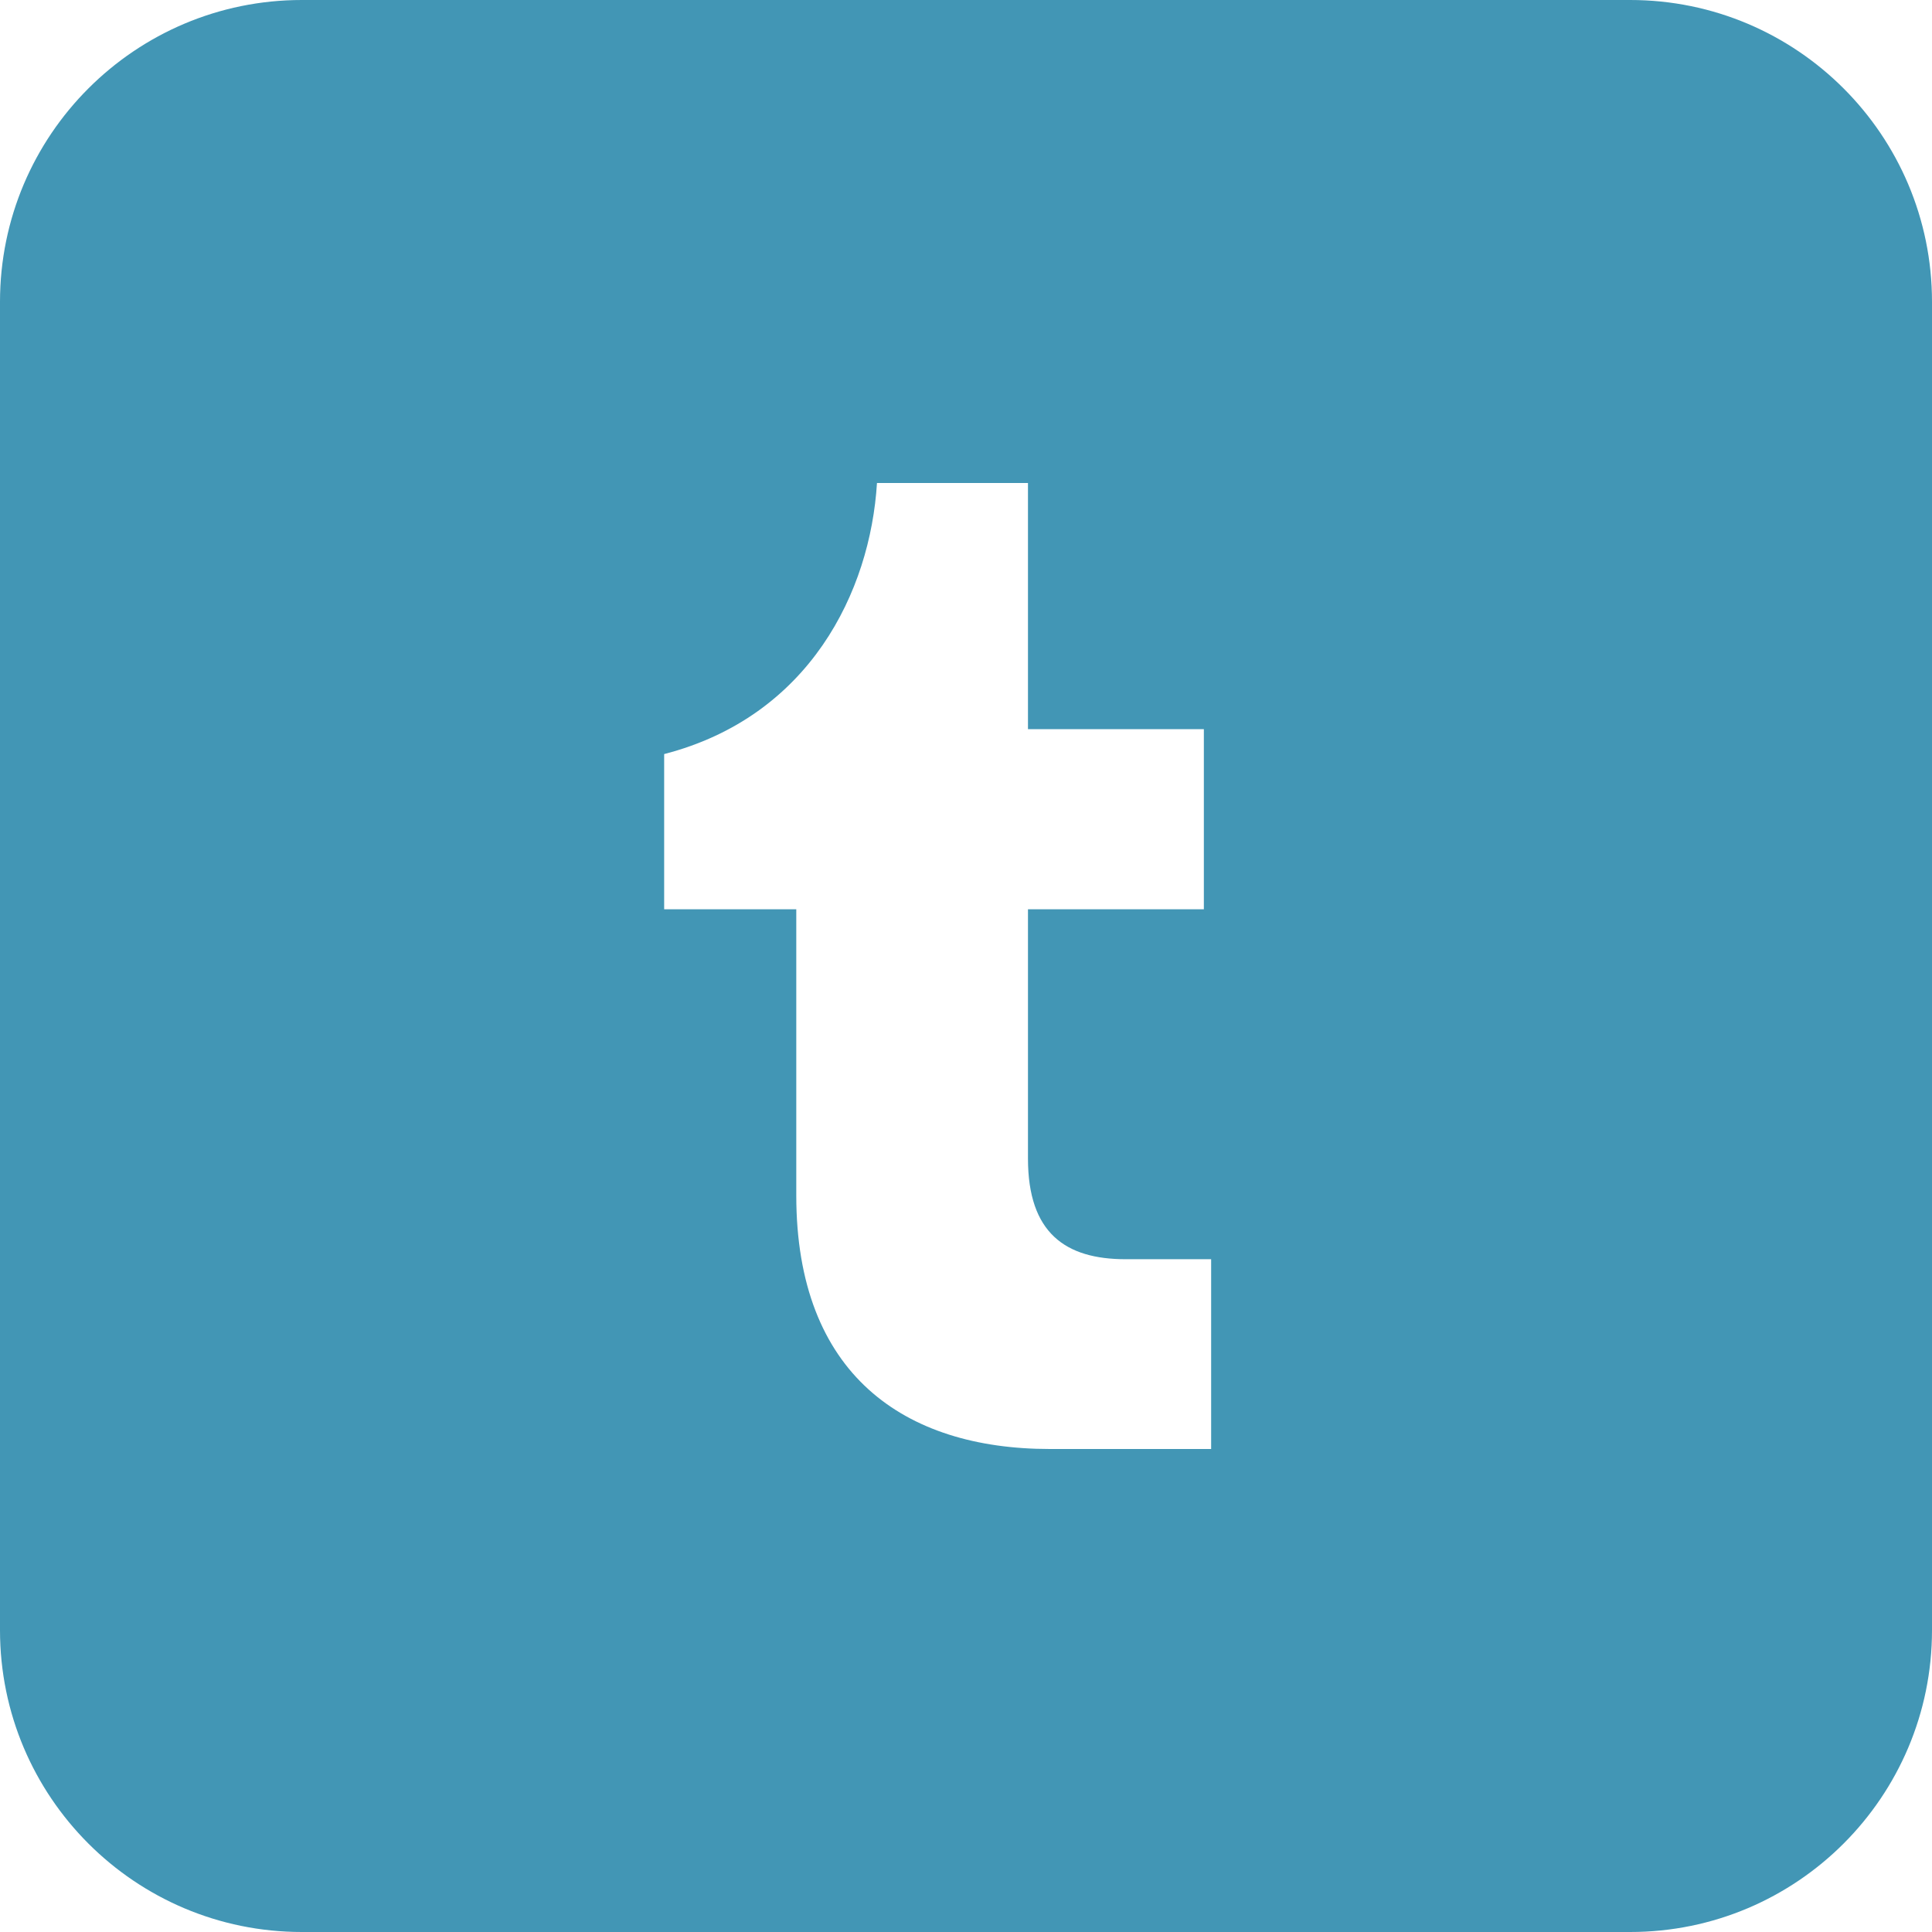 <svg width="26" height="26" viewBox="0 0 26 26" fill="none" xmlns="http://www.w3.org/2000/svg">
<path fill-rule="evenodd" clip-rule="evenodd" d="M0 4.062C0 1.819 1.819 0 4.062 0H21.938C24.181 0 26 1.819 26 4.062V21.938C26 24.181 24.181 26 21.938 26H4.062C1.819 26 0 24.181 0 21.938V4.062ZM10.716 16.089C10.716 18.496 12.169 19.5 14.128 19.5H16.299V16.946H15.148C14.34 16.946 13.834 16.595 13.834 15.591V12.237H16.201V9.813H13.834V6.5H11.802C11.712 7.961 10.896 9.642 8.938 10.148V12.237H10.716V16.089Z" fill="#4296B5"/>
</svg>
